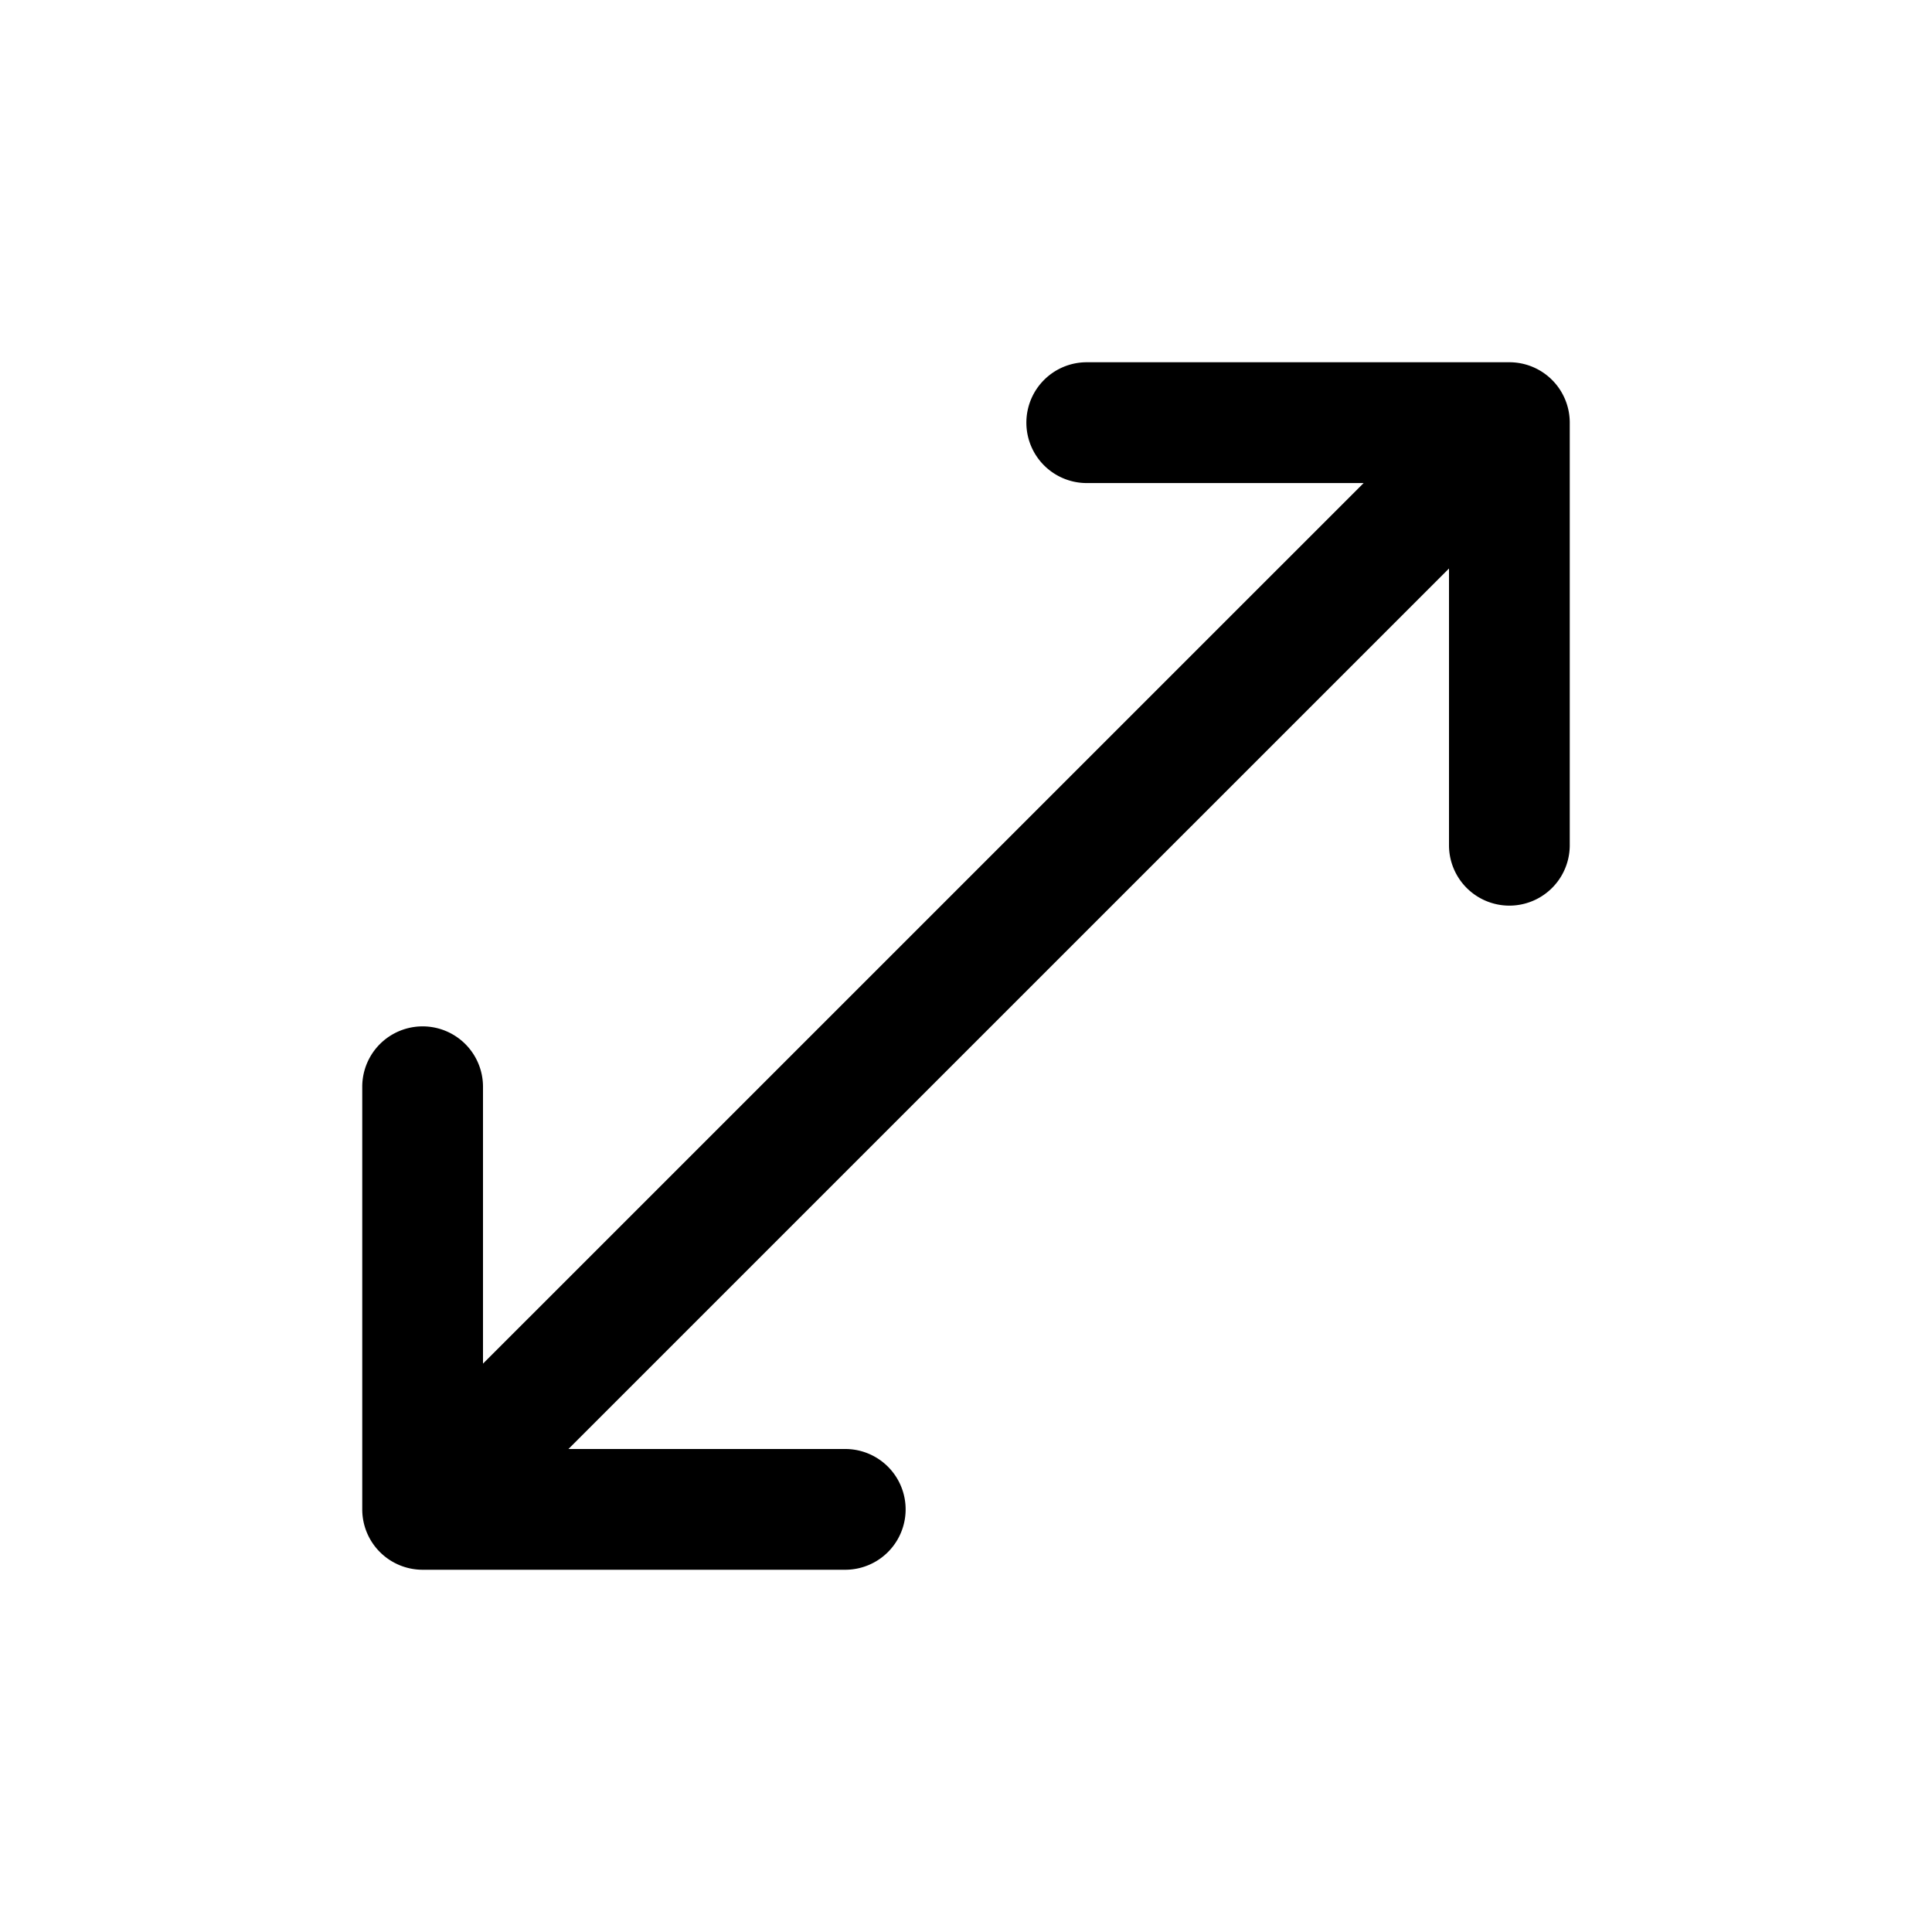 <svg xmlns="http://www.w3.org/2000/svg" width="32" height="32" fill="none" viewBox="0 0 32 32"><path fill="currentColor" fill-rule="evenodd" d="M17 7a1 1 0 0 1 1-1h7a1 1 0 0 1 1 1v7a1 1 0 1 1-2 0V9.416L9.415 24H14a1 1 0 1 1 0 2H7a1 1 0 0 1-1-1v-7a1 1 0 0 1 2 0v4.586L22.586 8.001H18a1 1 0 0 1-1-1"/></svg>